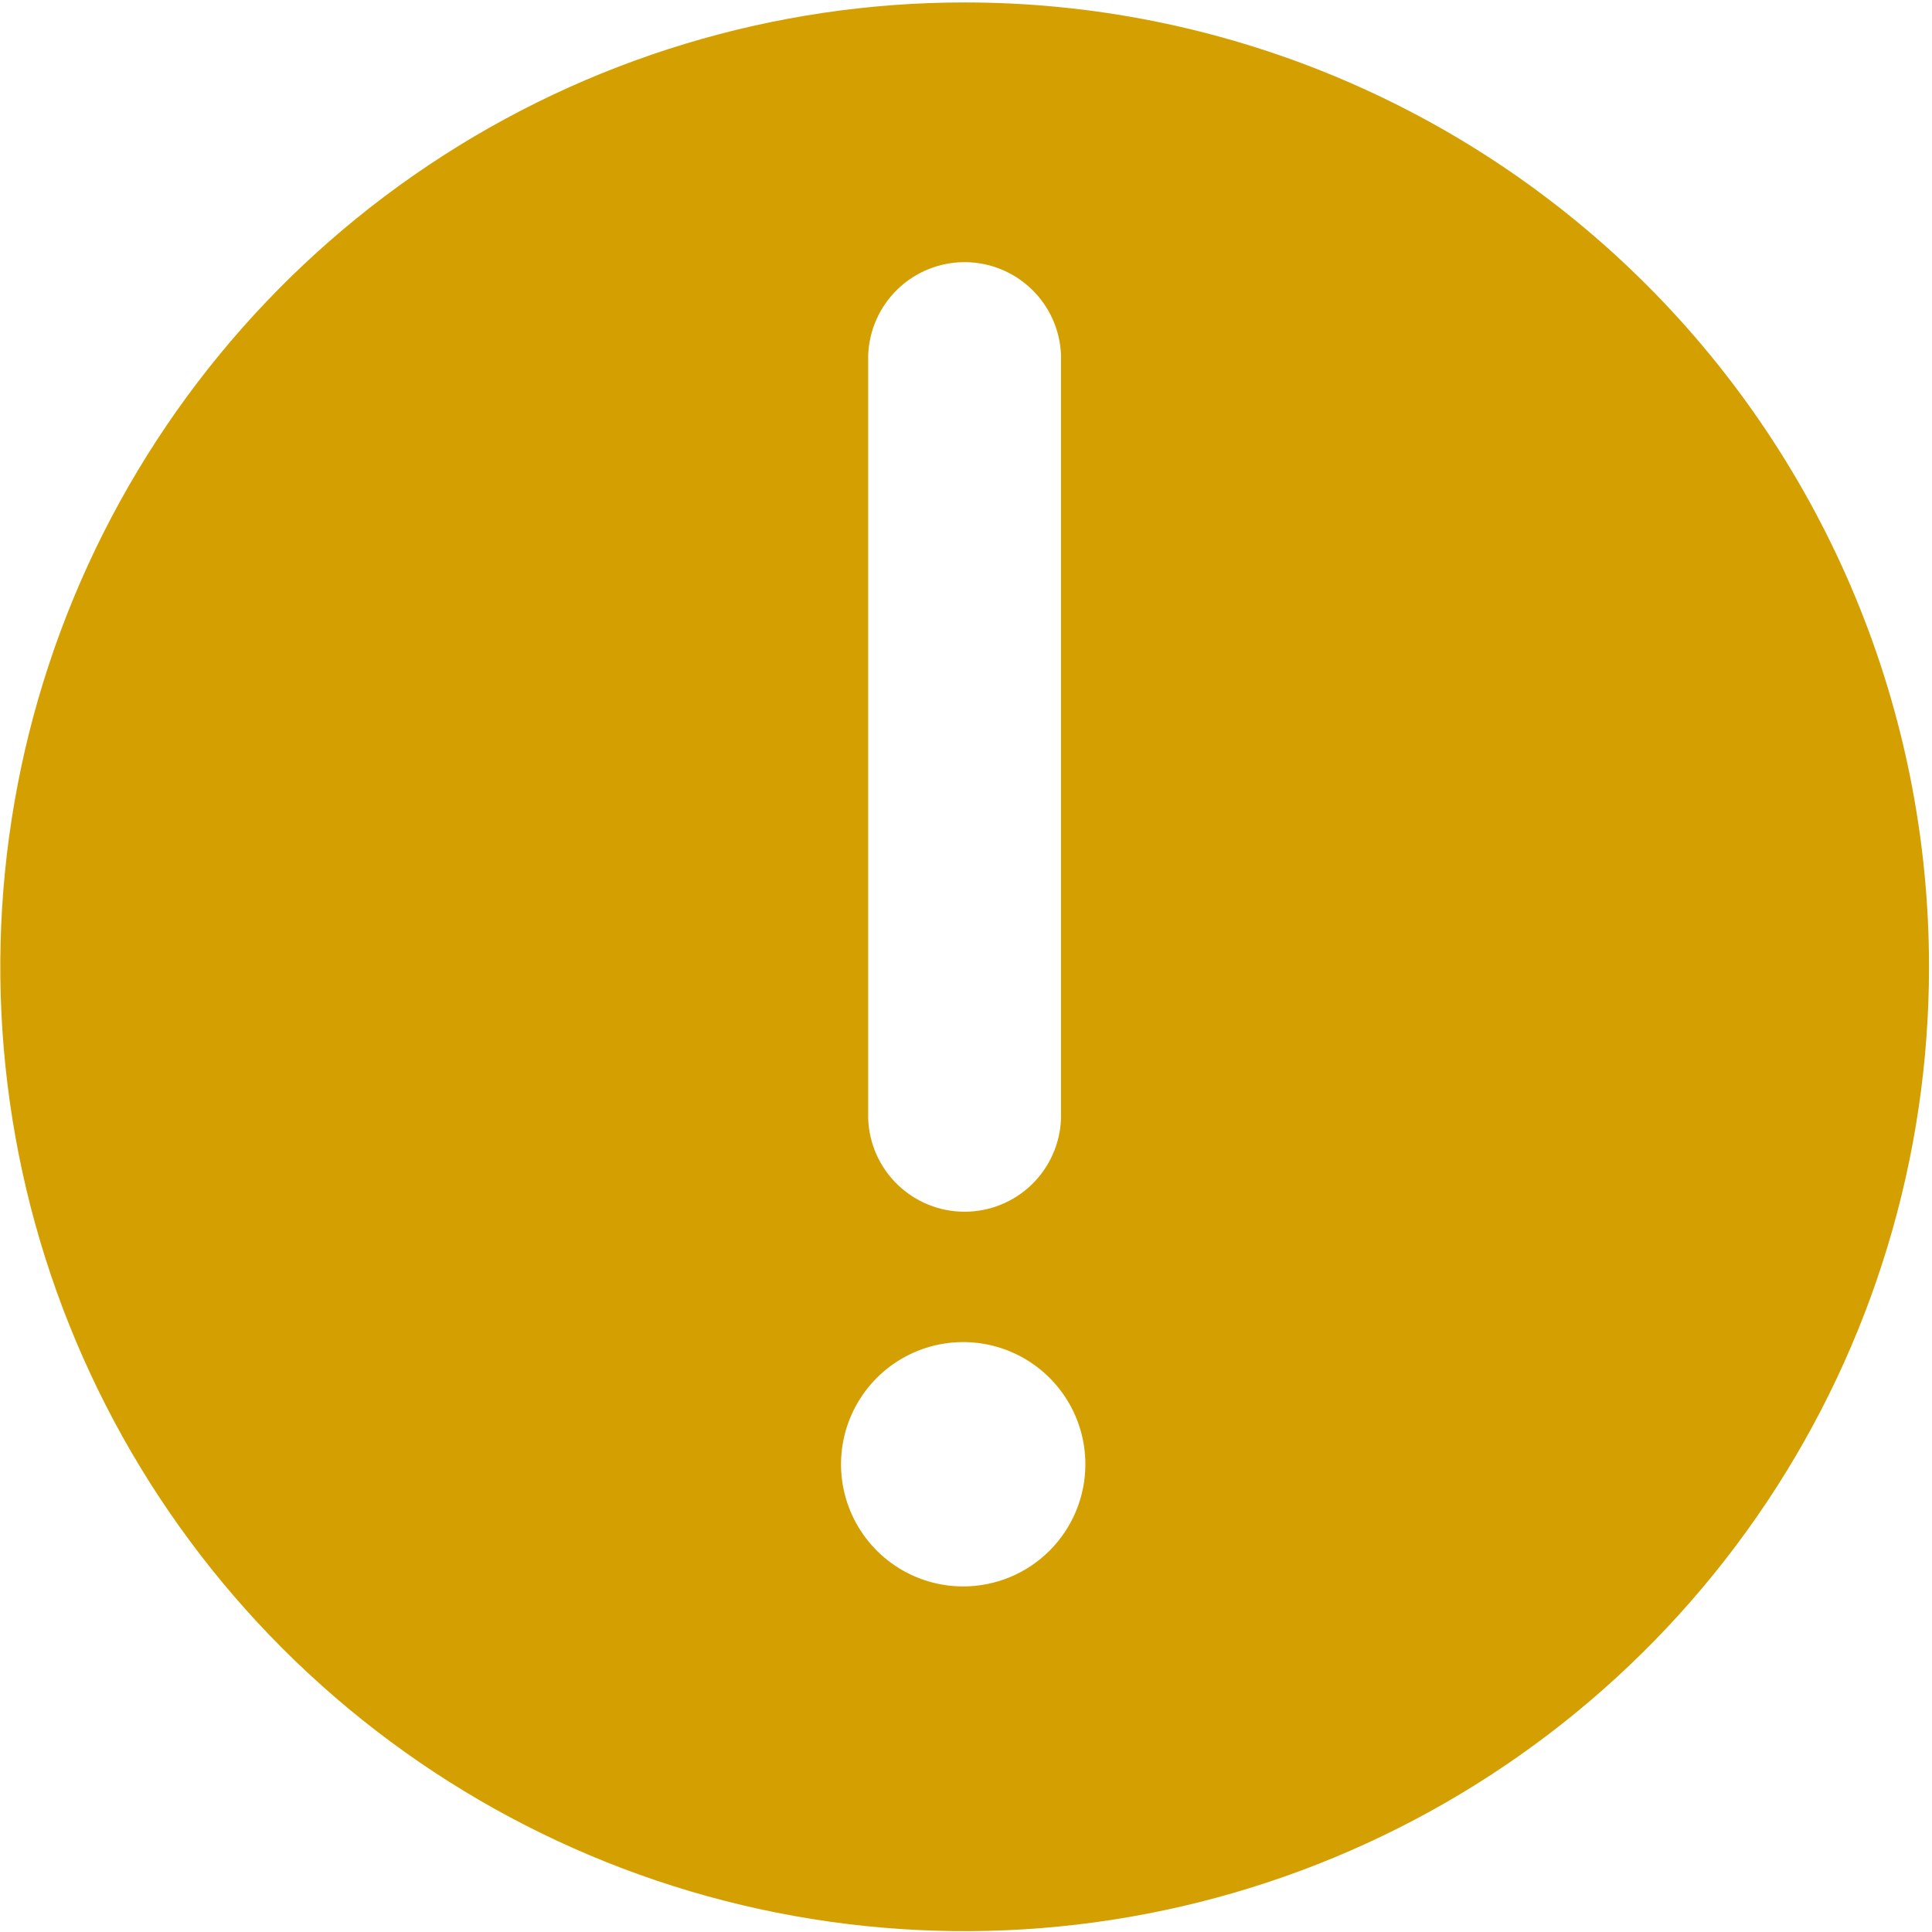 <svg width="622" height="622" viewBox="0 0 622 622" fill="none" xmlns="http://www.w3.org/2000/svg">
<path d="M621.039 311.255C621.039 372.66 602.83 432.686 568.715 483.743C534.6 534.8 486.111 574.594 429.38 598.092C372.649 621.591 310.224 627.739 249.999 615.76C189.773 603.78 134.453 574.211 91.032 530.791C47.612 487.371 18.043 432.05 6.063 371.825C-5.916 311.599 0.232 249.174 23.731 192.443C47.23 135.712 87.023 87.223 138.08 53.108C189.137 18.993 249.163 0.784 310.568 0.784C351.341 0.779 391.716 8.806 429.386 24.407C467.057 40.008 501.285 62.877 530.116 91.707C558.947 120.538 581.816 154.767 597.416 192.437C613.017 230.107 621.044 270.482 621.039 311.255ZM349.431 471.412C349.431 463.634 347.125 456.031 342.805 449.563C338.485 443.096 332.344 438.054 325.159 435.076C317.974 432.098 310.067 431.317 302.439 432.831C294.81 434.346 287.801 438.088 282.299 443.585C276.796 449.082 273.047 456.087 271.525 463.714C270.003 471.342 270.776 479.249 273.747 486.437C276.718 493.625 281.754 499.77 288.217 504.097C294.68 508.424 302.281 510.737 310.059 510.745C315.227 510.75 320.346 509.737 325.123 507.762C329.9 505.788 334.24 502.891 337.897 499.238C341.553 495.586 344.454 491.248 346.433 486.473C348.412 481.698 349.431 476.58 349.431 471.412ZM279.51 360.157C279.795 368.198 283.191 375.814 288.981 381.402C294.77 386.99 302.503 390.112 310.549 390.112C318.595 390.112 326.327 386.99 332.117 381.402C337.907 375.814 341.302 368.198 341.588 360.157V114.353C341.302 106.312 337.907 98.695 332.117 93.108C326.327 87.52 318.595 84.398 310.549 84.398C302.503 84.398 294.77 87.52 288.981 93.108C283.191 98.695 279.795 106.312 279.51 114.353V360.157Z" fill="#D49F00"/>
</svg>

